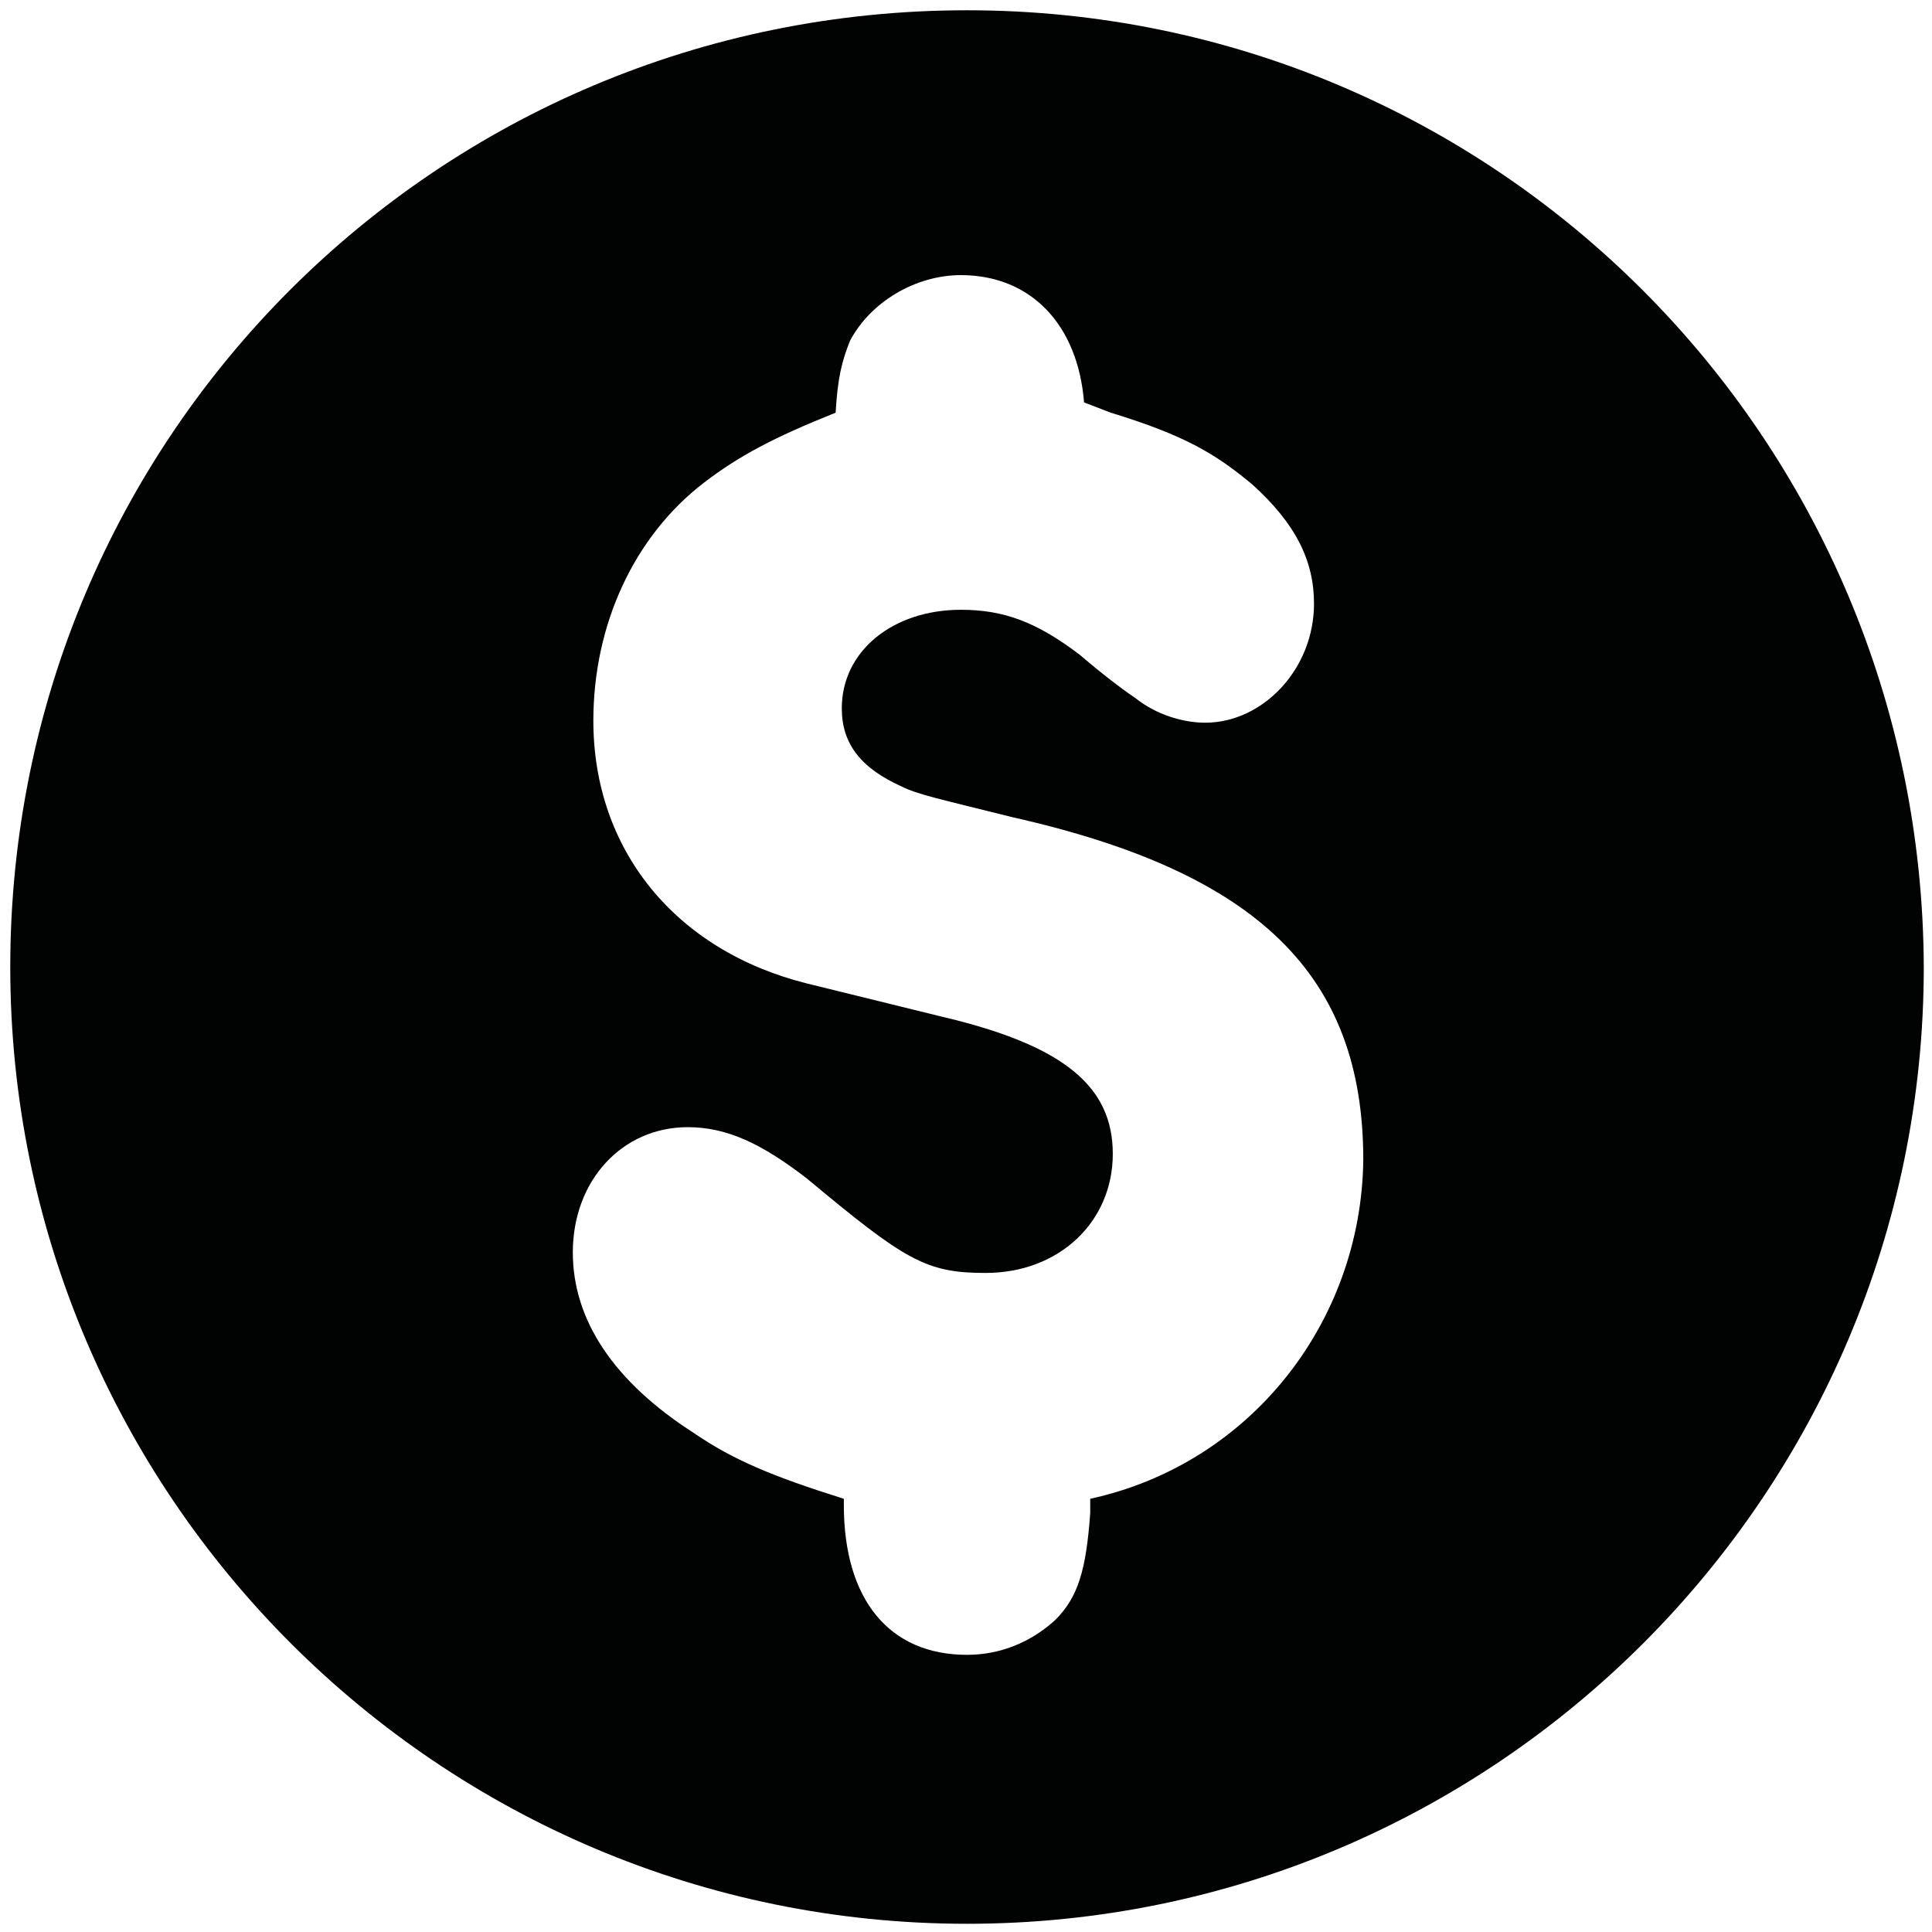 <?xml version="1.0" encoding="utf-8"?>
<!-- Generator: Adobe Illustrator 18.1.0, SVG Export Plug-In . SVG Version: 6.00 Build 0)  -->
<svg version="1.1" id="Layer_14" xmlns="http://www.w3.org/2000/svg" xmlns:xlink="http://www.w3.org/1999/xlink" x="0px" y="0px"
	 viewBox="0 0 94.1 94.1" enable-background="new 0 0 94.1 94.1" xml:space="preserve">
<path fill="#010202" d="M47.1,0.5C21.3,0.5,0.5,21.3,0.5,47.1c0,25.7,20.9,46.6,46.6,46.6c25.7,0,46.6-20.9,46.6-46.6
	C93.6,21.3,72.8,0.5,47.1,0.5z M53.1,73v0.7c-0.2,2.8-0.6,4.1-1.7,5.2c-1.2,1.1-2.7,1.7-4.3,1.7c-3.8,0-6-2.7-6-7.3v-0.2V73
	c-3.5-1.1-5.4-1.9-7.3-3.2c-3.9-2.5-5.9-5.5-5.9-8.8c0-3.5,2.4-6.1,5.6-6.1c1.9,0,3.6,0.8,5.8,2.5c4.8,4,5.8,4.6,8.7,4.6
	c3.6,0,6.2-2.5,6.2-5.8c0-3.3-2.4-5.3-8.4-6.7l-6.5-1.6c-6.4-1.6-10.4-6.5-10.4-12.8c0-4.7,2-9,5.4-11.6c1.7-1.3,3.4-2.2,6.4-3.4
	c0.1-1.7,0.3-2.5,0.7-3.5c1-1.9,3.2-3.2,5.4-3.2c3.4,0,5.7,2.4,6,6.2l1.3,0.5c3.6,1.1,5.1,2,6.9,3.5c2.1,1.9,3,3.7,3,5.8
	c0,3.2-2.5,5.8-5.3,5.8c-1.1,0-2.4-0.4-3.4-1.2c-0.3-0.2-1.3-0.9-2.7-2.1c-2.1-1.6-3.7-2.2-5.8-2.2c-3.3,0-5.8,2-5.8,4.8
	c0,1.7,0.9,2.9,2.9,3.8c0.8,0.4,1.8,0.6,5.4,1.5c12,2.7,17.1,7.7,17.1,16.7C66.3,64.4,60.9,71.3,53.1,73z"/>
</svg>
